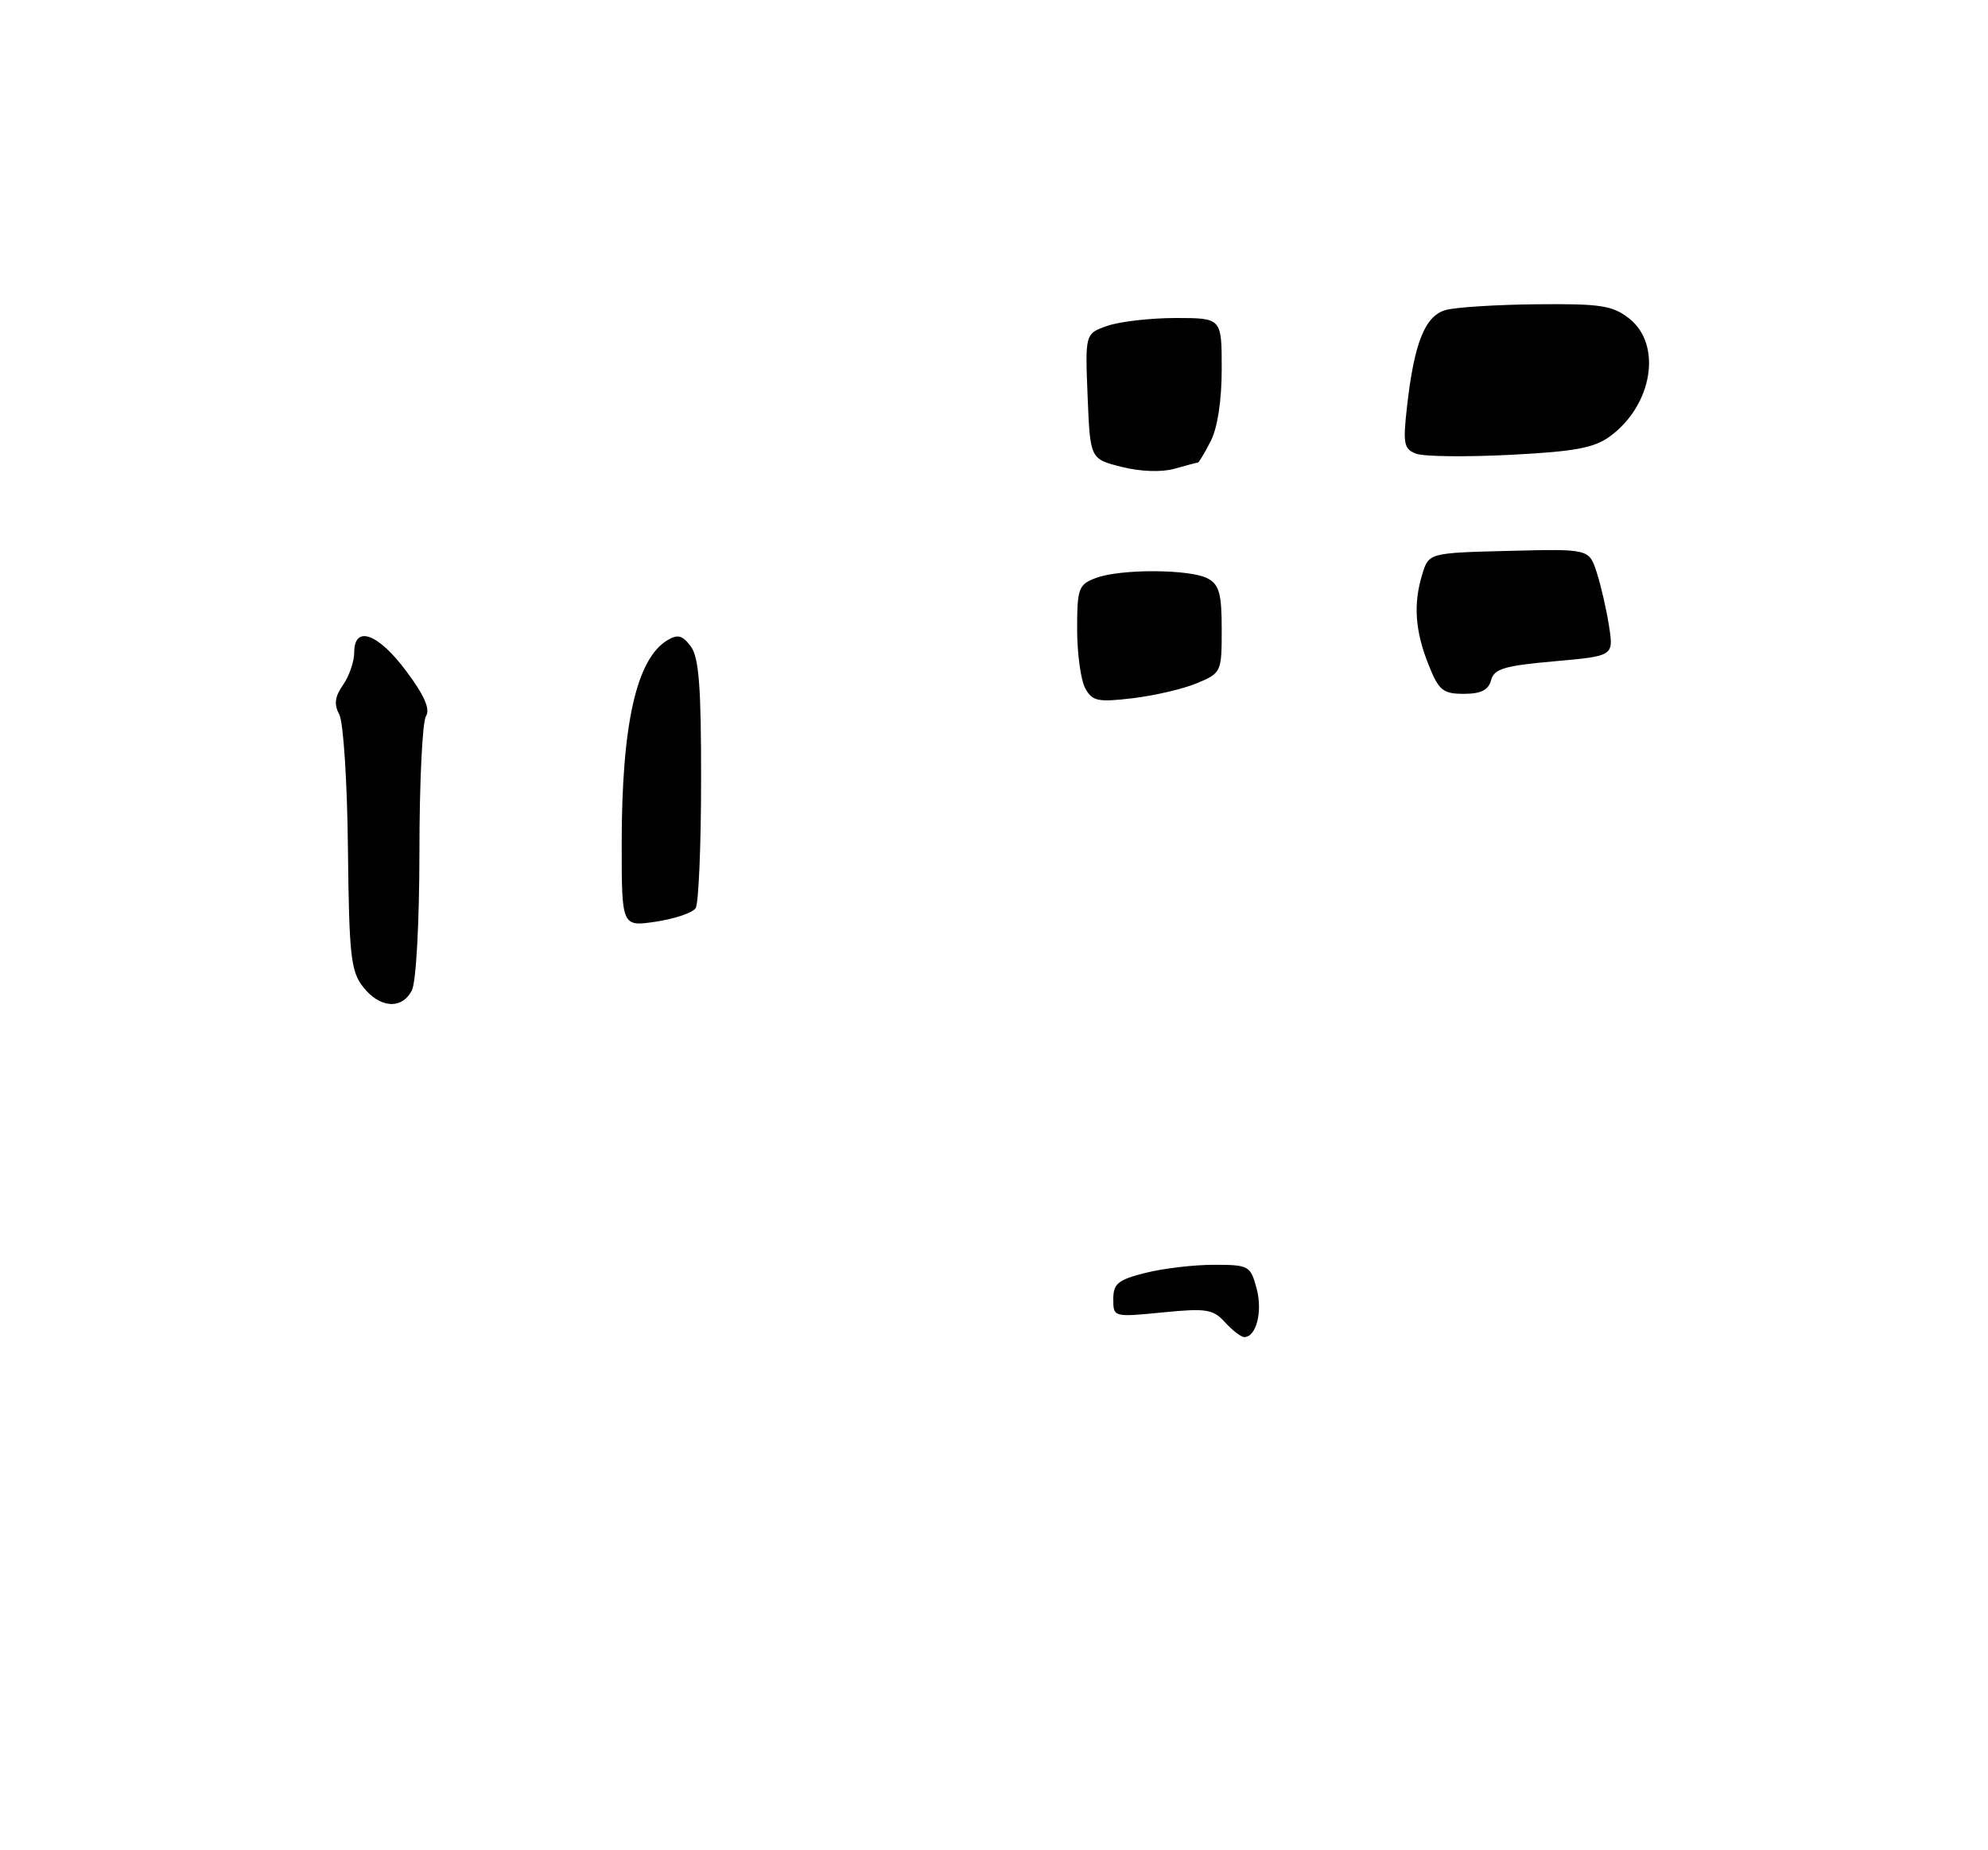 <?xml version="1.0" encoding="UTF-8" standalone="no"?>
<!DOCTYPE svg PUBLIC "-//W3C//DTD SVG 1.1//EN" "http://www.w3.org/Graphics/SVG/1.1/DTD/svg11.dtd" >
<svg xmlns="http://www.w3.org/2000/svg" xmlns:xlink="http://www.w3.org/1999/xlink" version="1.1" viewBox="0 0 275 256">
 <g >
 <path fill="currentColor"
d=" M 169.46 182.96 C 167.81 181.14 166.88 180.99 160.81 181.59 C 154.03 182.26 154.00 182.25 154.00 179.75 C 154.00 177.61 154.66 177.07 158.44 176.12 C 160.89 175.50 165.15 175.00 167.91 175.00 C 172.74 175.00 172.98 175.13 173.82 178.25 C 174.69 181.44 173.79 185.00 172.12 185.00 C 171.67 185.00 170.48 184.08 169.46 182.96 Z  M 50.23 136.56 C 48.53 134.40 48.29 132.21 48.13 117.46 C 48.04 108.29 47.50 99.93 46.94 98.88 C 46.18 97.46 46.31 96.39 47.46 94.76 C 48.30 93.55 49.00 91.53 49.00 90.28 C 49.00 86.44 52.29 87.61 56.19 92.85 C 58.71 96.22 59.54 98.12 58.92 99.10 C 58.43 99.87 58.02 108.29 58.02 117.82 C 58.01 127.81 57.56 135.95 56.96 137.07 C 55.55 139.72 52.53 139.49 50.23 136.56 Z  M 86.00 116.75 C 86.00 100.24 88.03 91.18 92.31 88.59 C 93.75 87.72 94.41 87.90 95.56 89.44 C 96.68 90.95 97.00 95.07 96.98 107.94 C 96.98 117.05 96.64 125.02 96.23 125.65 C 95.83 126.29 93.36 127.12 90.75 127.52 C 86.00 128.23 86.00 128.23 86.00 116.75 Z  M 150.10 95.19 C 149.50 94.06 149.00 90.39 149.00 87.04 C 149.00 81.42 149.20 80.87 151.57 79.98 C 154.95 78.69 164.62 78.73 167.07 80.04 C 168.65 80.88 169.00 82.16 169.00 87.09 C 169.00 92.99 168.94 93.13 165.57 94.53 C 163.69 95.32 159.69 96.25 156.68 96.61 C 151.81 97.18 151.08 97.02 150.10 95.19 Z  M 197.63 92.02 C 195.75 87.33 195.48 83.61 196.73 79.50 C 197.64 76.50 197.64 76.50 208.73 76.22 C 219.82 75.94 219.82 75.94 220.88 79.22 C 221.46 81.02 222.23 84.36 222.58 86.64 C 223.22 90.77 223.22 90.77 214.99 91.50 C 208.11 92.11 206.67 92.54 206.26 94.12 C 205.90 95.48 204.86 96.00 202.49 96.00 C 199.61 96.00 199.03 95.53 197.63 92.02 Z  M 155.15 64.60 C 150.80 63.50 150.80 63.50 150.45 54.83 C 150.10 46.16 150.10 46.16 153.20 45.08 C 154.90 44.49 159.16 44.00 162.65 44.00 C 169.00 44.00 169.00 44.00 169.00 51.05 C 169.00 55.41 168.42 59.22 167.47 61.05 C 166.64 62.67 165.84 64.00 165.72 64.00 C 165.59 64.00 164.14 64.38 162.49 64.85 C 160.68 65.36 157.79 65.26 155.15 64.60 Z  M 195.92 62.78 C 194.19 62.14 194.05 61.42 194.63 56.28 C 195.63 47.41 197.12 43.69 200.00 42.89 C 201.38 42.51 207.05 42.15 212.62 42.10 C 221.42 42.01 223.07 42.27 225.37 44.07 C 229.94 47.67 228.61 56.00 222.77 60.33 C 220.56 61.97 217.93 62.47 208.96 62.93 C 202.86 63.24 196.99 63.18 195.92 62.78 Z "/>
</g>
</svg>